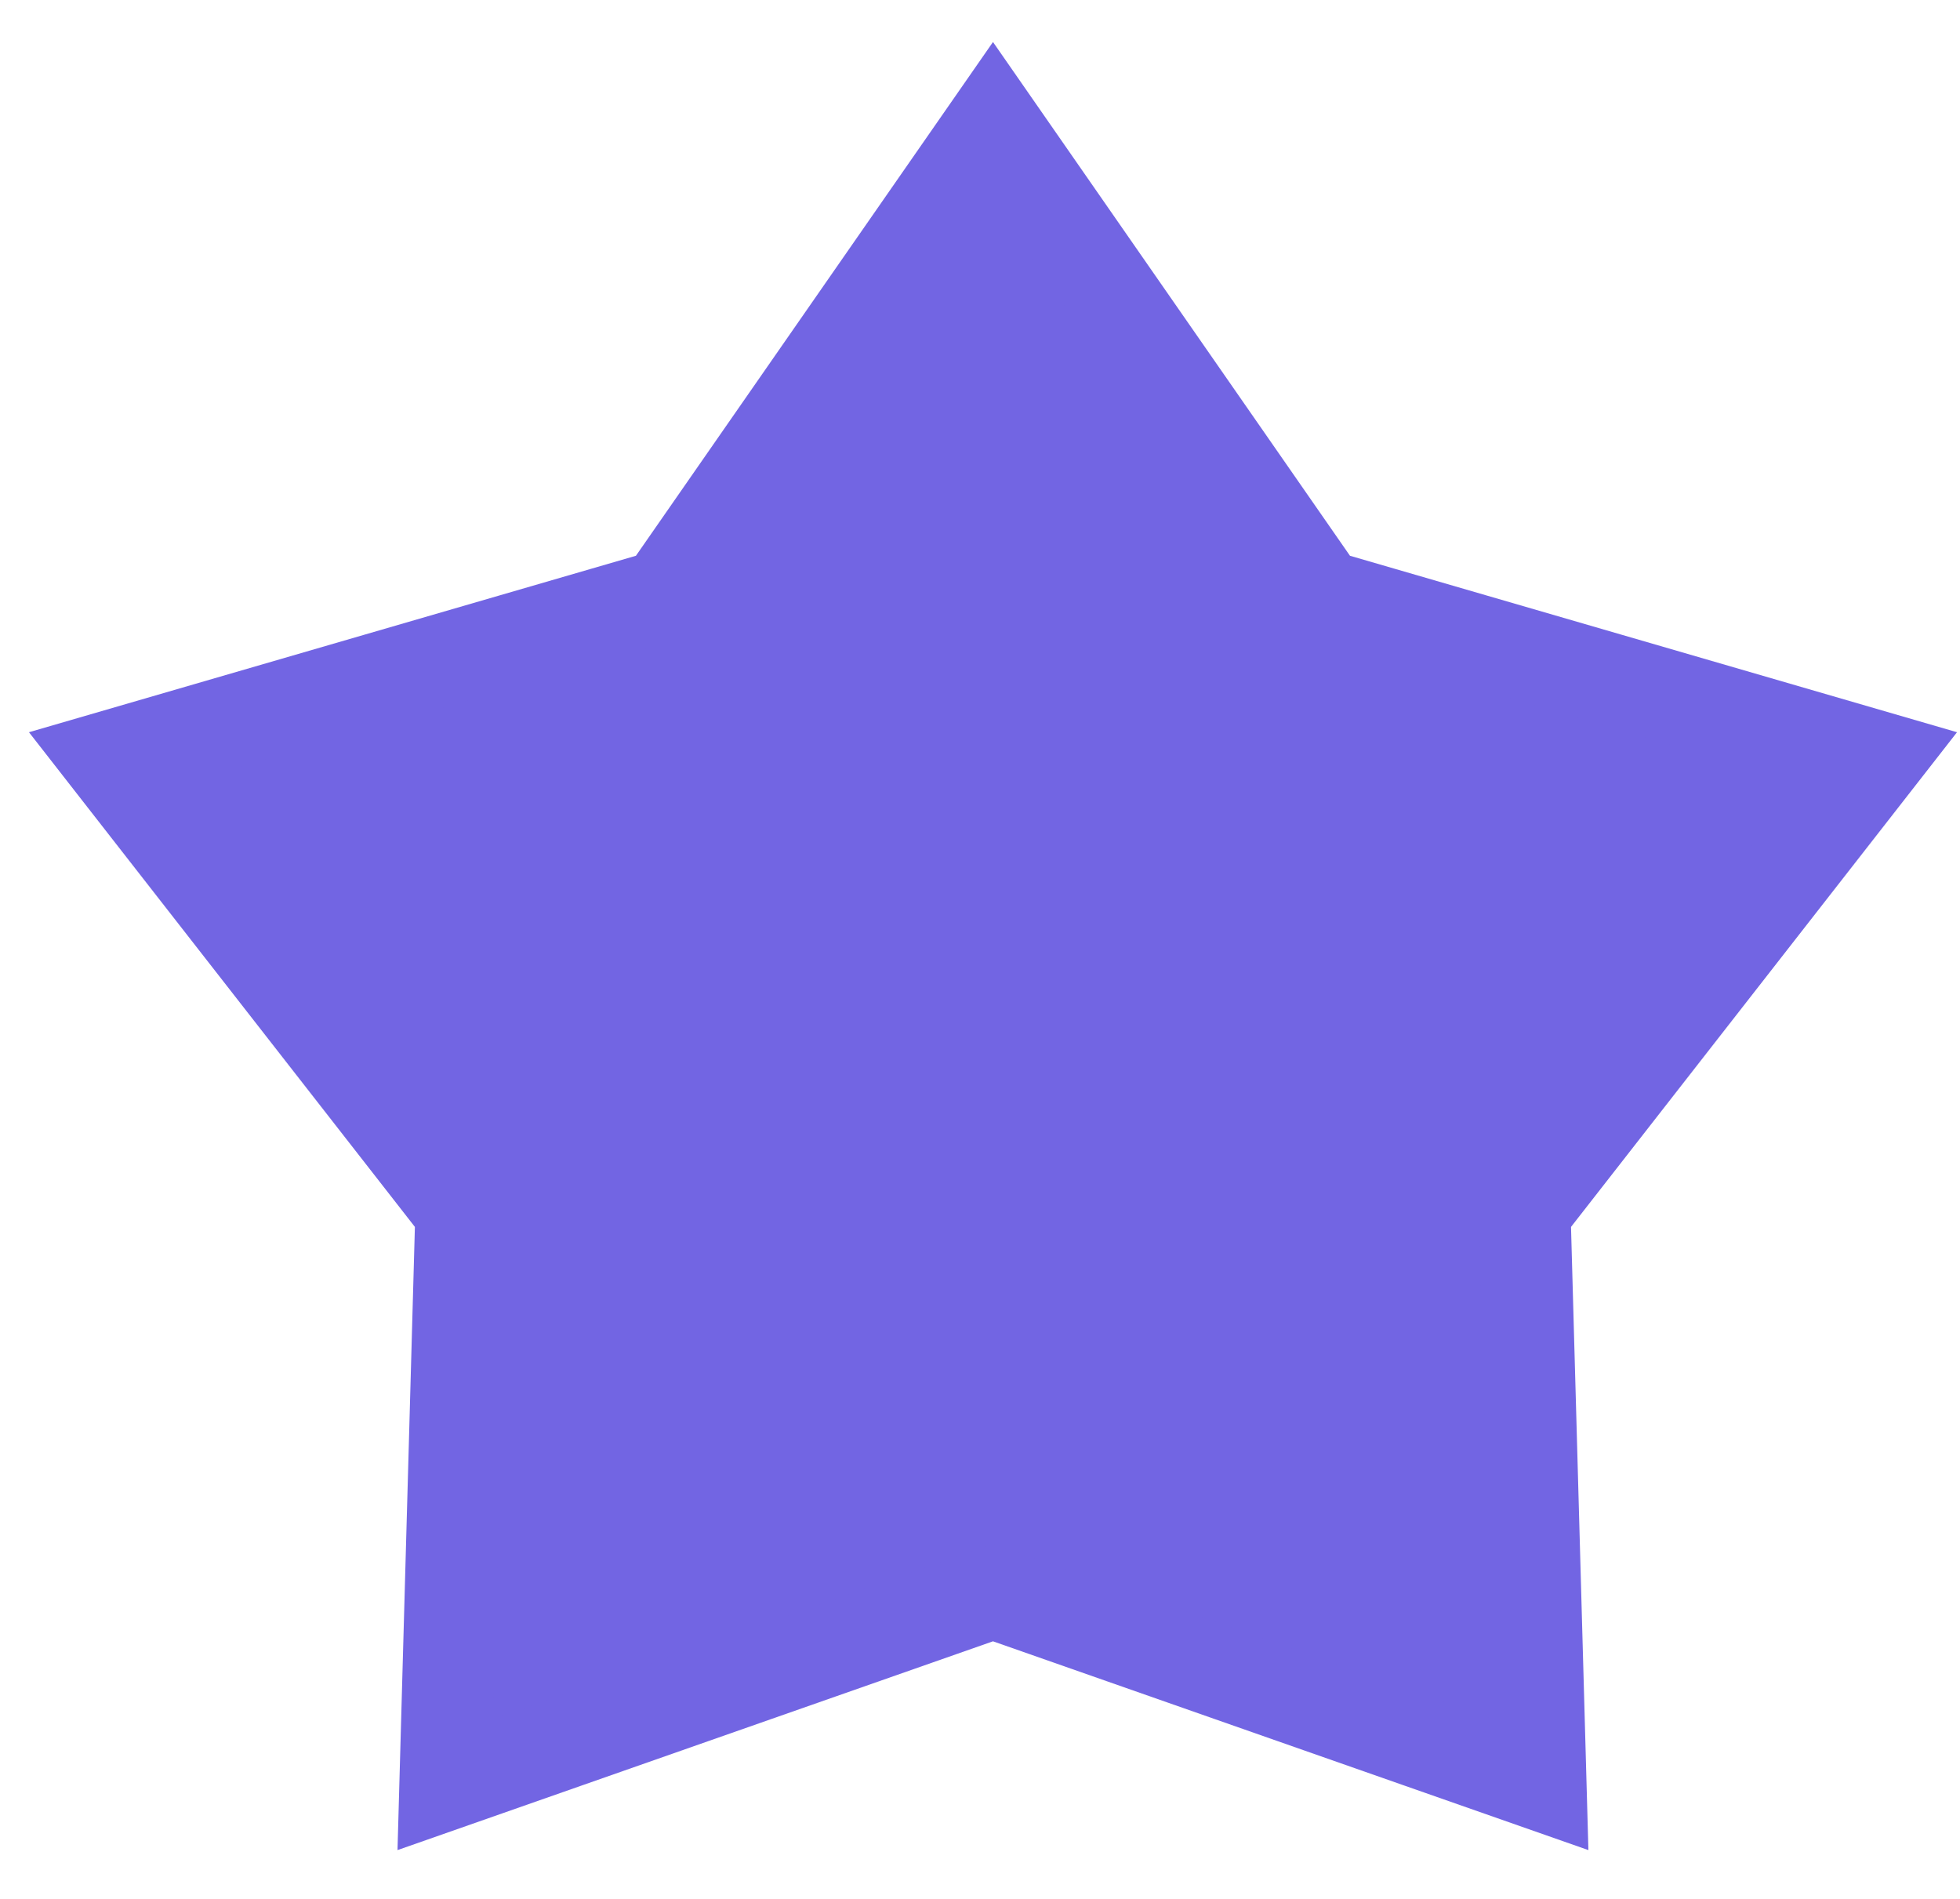 <svg width="32" height="31" viewBox="0 0 32 31" fill="none" xmlns="http://www.w3.org/2000/svg">
<path fill-rule="evenodd" clip-rule="evenodd" d="M16.212 26L7.27 29.135L7.531 19.781L1.745 12.365L10.847 9.719L16.212 2L21.576 9.719L30.679 12.365L24.892 19.781L25.153 29.135L16.212 26Z" fill="#7265E3" stroke="#7265E3" stroke-width="1.5"/>
</svg>
